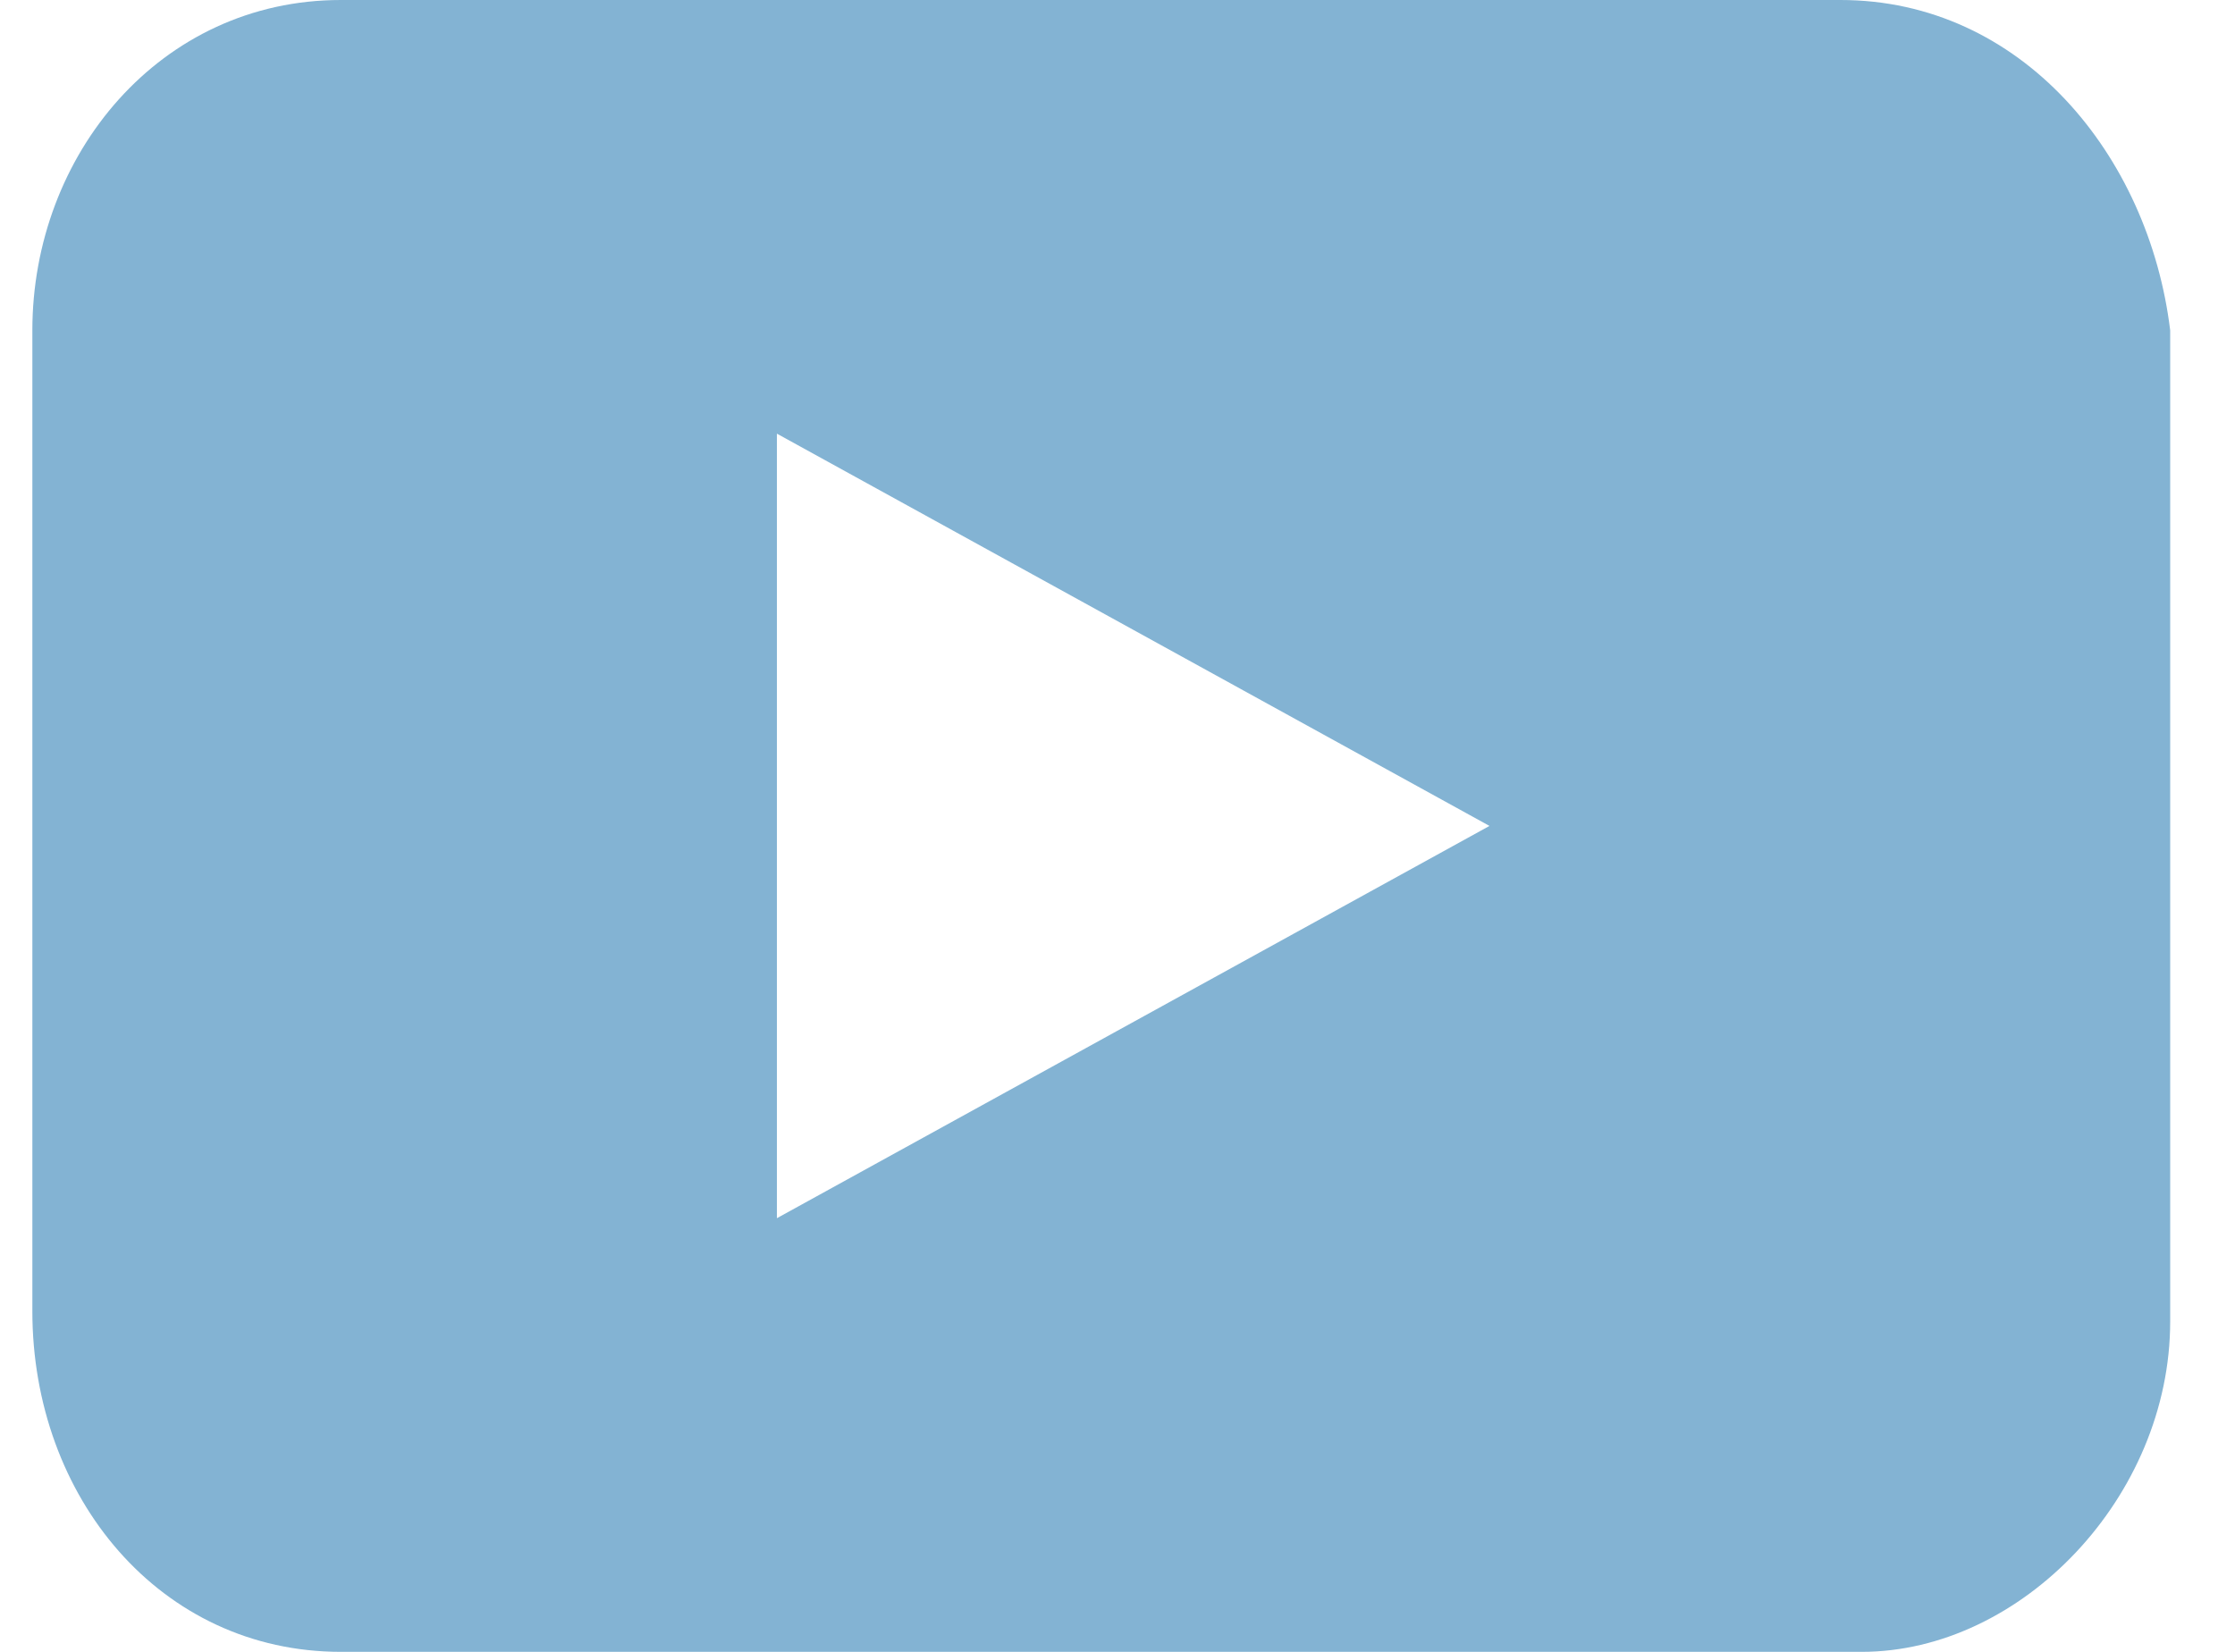 <svg width="23" height="17" viewBox="0 0 23 17" fill="none" xmlns="http://www.w3.org/2000/svg">
<path d="M18.94 0H3.507C1.647 0 0.333 1.594 0.333 3.4V13.494C0.333 15.406 1.647 17 3.507 17H19.159C20.801 17 22.333 15.406 22.333 13.6V3.4C22.114 1.594 20.801 0 18.94 0ZM7.995 12.537V4.463L15.328 8.5L7.995 12.537Z" fill="#83B3D3"/>
</svg>
